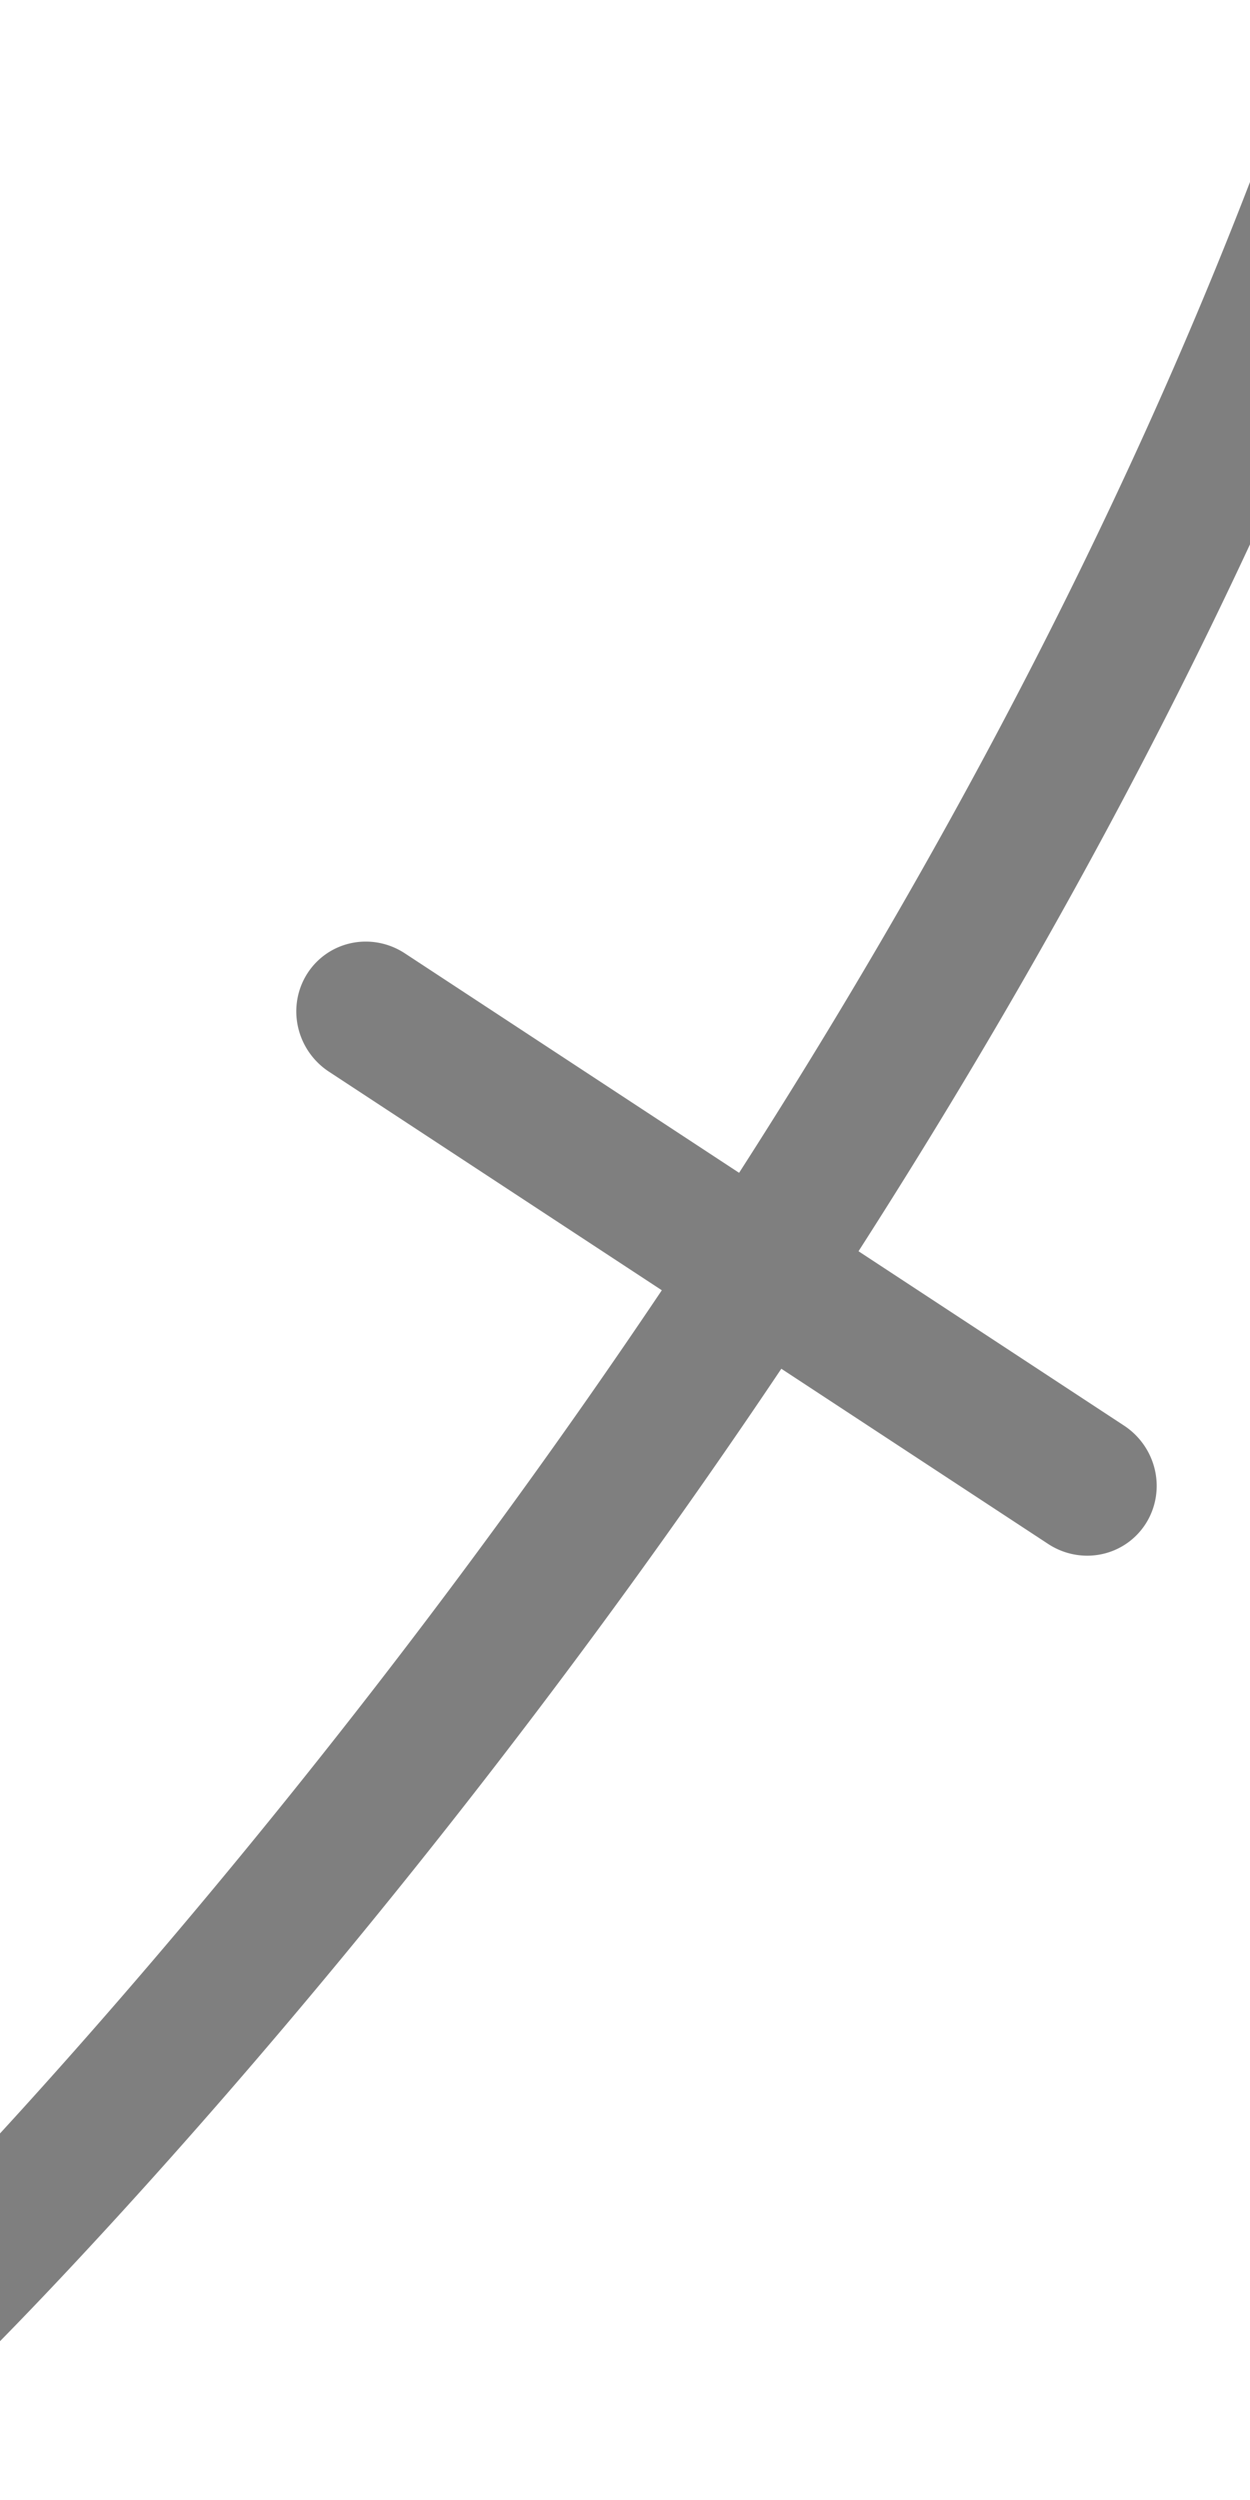 <?xml version="1.0" encoding="UTF-8" standalone="no"?>
<!-- Created with Inkscape (http://www.inkscape.org/) -->

<svg
   width="500"
   height="1000"
   viewBox="0 0 132.292 264.583"
   version="1.1"
   id="svg1"
   inkscape:version="1.3.2 (091e20e, 2023-11-25, custom)"
   sodipodi:docname="4.svg"
   xmlns:inkscape="http://www.inkscape.org/namespaces/inkscape"
   xmlns:sodipodi="http://sodipodi.sourceforge.net/DTD/sodipodi-0.dtd"
   xmlns="http://www.w3.org/2000/svg"
   xmlns:svg="http://www.w3.org/2000/svg">
  <sodipodi:namedview
     id="namedview1"
     pagecolor="#ffffff"
     bordercolor="#000000"
     borderopacity="0.25"
     inkscape:showpageshadow="2"
     inkscape:pageopacity="0.0"
     inkscape:pagecheckerboard="0"
     inkscape:deskcolor="#d1d1d1"
     inkscape:document-units="mm"
     inkscape:zoom="0.25606581"
     inkscape:cx="-175.73608"
     inkscape:cy="1071.9901"
     inkscape:window-width="1920"
     inkscape:window-height="1009"
     inkscape:window-x="-8"
     inkscape:window-y="-8"
     inkscape:window-maximized="1"
     inkscape:current-layer="layer1" />
  <defs
     id="defs1" />
  <g
     inkscape:label="Layer 1"
     inkscape:groupmode="layer"
     id="layer1">
    <path
       id="path2789-5"
       style="fill-opacity:0.5;stroke-width:0.265;stroke-linecap:round;stroke-linejoin:round;paint-order:fill markers stroke"
       d="m 138.957,12.303 a 7.547,7.425 53.325 0 0 -5.785,4.656 C 118.281,56.19 98.456,92.593 78.221,124.123 L 42.844,100.893 a 7.547,7.425 53.325 0 0 -5.627,-1.09 7.547,7.425 53.325 0 0 -4.686,3.218 7.547,7.425 53.325 0 0 2.28,10.397 l 35.231,23.135 c -42.006,62.564 -83.163,103.02 -83.163,103.02 a 7.547,7.425 53.325 0 0 -0.051,10.609 7.547,7.425 53.325 0 0 10.562,0.219 c 0,0 42.194,-41.228 85.301,-105.542 l 28.241,18.544 a 7.547,7.425 53.325 0 0 10.313,-2.128 7.547,7.425 53.325 0 0 -2.28,-10.396 L 90.86,132.423 C 111.532,100.178 131.815,62.874 147.139,22.5 a 7.547,7.425 53.325 0 0 -4.334,-9.745 7.547,7.425 53.325 0 0 -3.848,-0.451 z" />
  </g>
</svg>
